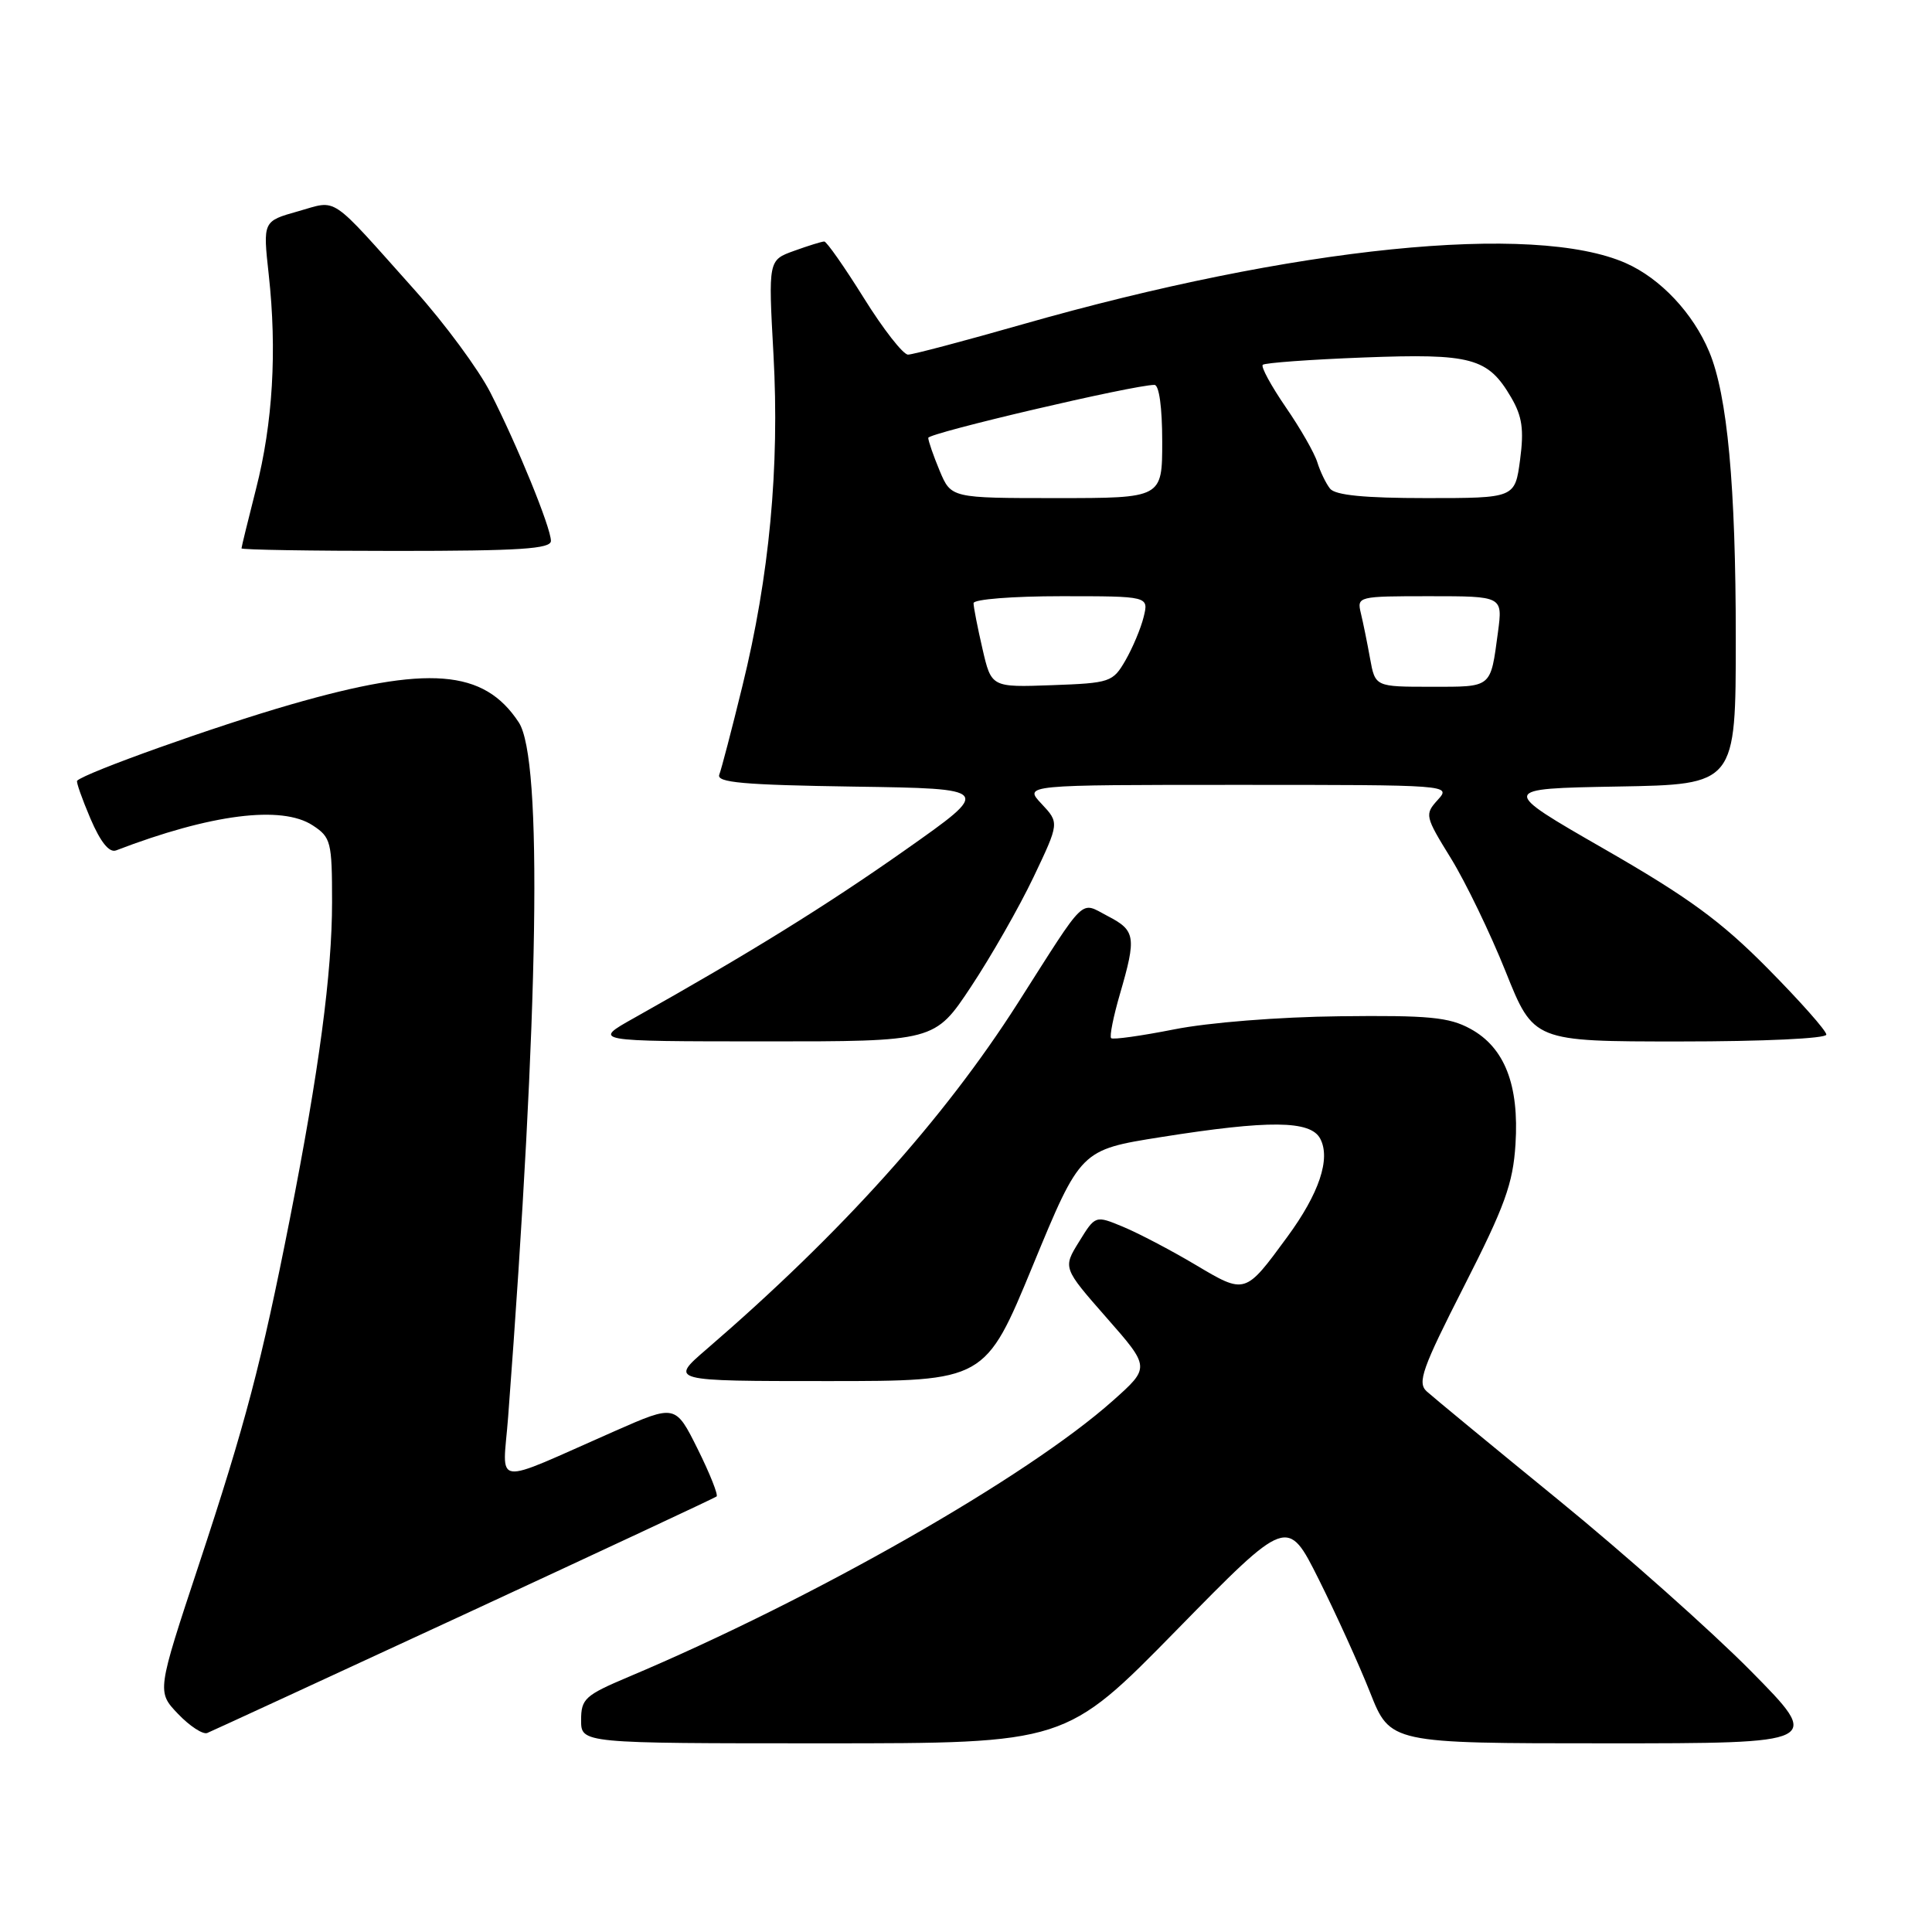 <?xml version="1.0" encoding="UTF-8" standalone="no"?>
<!DOCTYPE svg PUBLIC "-//W3C//DTD SVG 1.1//EN" "http://www.w3.org/Graphics/SVG/1.1/DTD/svg11.dtd" >
<svg xmlns="http://www.w3.org/2000/svg" xmlns:xlink="http://www.w3.org/1999/xlink" version="1.1" viewBox="0 0 256 256">
 <g >
 <path fill="currentColor"
d=" M 155.90 216.00 C 170.60 201.00 170.60 201.00 174.73 209.25 C 177.00 213.79 180.07 220.54 181.54 224.25 C 184.21 231.00 184.21 231.00 212.84 231.00 C 241.46 231.00 241.46 231.00 231.98 221.40 C 226.77 216.13 215.30 205.93 206.50 198.75 C 197.70 191.57 189.84 185.09 189.04 184.36 C 187.78 183.20 188.45 181.32 194.00 170.42 C 199.41 159.80 200.48 156.84 200.81 151.62 C 201.31 143.76 199.37 138.79 194.83 136.32 C 192.01 134.78 189.34 134.52 177.50 134.66 C 169.45 134.75 160.13 135.49 155.57 136.40 C 151.21 137.26 147.45 137.79 147.23 137.56 C 147.00 137.33 147.53 134.68 148.41 131.67 C 150.60 124.14 150.46 123.29 146.79 121.39 C 143.04 119.45 144.10 118.43 134.87 132.91 C 125.07 148.28 111.47 163.40 93.61 178.79 C 88.72 183.00 88.72 183.00 109.63 183.00 C 130.54 183.00 130.54 183.00 136.86 167.68 C 143.18 152.36 143.18 152.36 153.84 150.67 C 168.16 148.40 173.64 148.45 174.93 150.87 C 176.35 153.52 174.80 158.14 170.57 163.90 C 164.96 171.55 165.03 171.53 158.37 167.57 C 155.14 165.65 150.84 163.40 148.82 162.56 C 145.14 161.03 145.14 161.03 142.99 164.52 C 140.83 168.00 140.83 168.00 146.62 174.60 C 152.41 181.19 152.41 181.19 147.46 185.60 C 136.10 195.72 107.80 211.86 83.25 222.21 C 77.51 224.64 77.00 225.10 77.00 227.93 C 77.00 231.00 77.00 231.00 109.10 231.00 C 141.20 231.00 141.20 231.00 155.90 216.00 Z  M 61.50 213.93 C 79.65 205.52 94.70 198.49 94.95 198.29 C 95.19 198.10 94.07 195.27 92.45 192.01 C 89.50 186.09 89.50 186.09 81.50 189.61 C 64.84 196.94 66.62 197.17 67.33 187.76 C 71.41 133.73 71.92 100.57 68.74 95.72 C 64.12 88.68 56.74 88.10 38.50 93.36 C 28.60 96.21 11.30 102.38 10.22 103.45 C 10.07 103.59 10.87 105.85 11.98 108.46 C 13.33 111.61 14.48 113.03 15.39 112.68 C 27.93 107.87 37.33 106.67 41.44 109.37 C 43.85 110.95 44.00 111.53 44.00 119.53 C 44.00 128.94 42.27 141.89 38.41 161.50 C 34.64 180.62 32.53 188.64 26.35 207.33 C 20.78 224.16 20.78 224.16 23.60 227.11 C 25.15 228.73 26.89 229.86 27.46 229.63 C 28.03 229.40 43.35 222.33 61.50 213.93 Z  M 128.68 130.72 C 131.33 126.72 135.05 120.20 136.94 116.24 C 140.37 109.03 140.37 109.03 138.01 106.51 C 135.65 104.00 135.65 104.00 163.98 104.00 C 192.21 104.00 192.30 104.01 190.51 105.99 C 188.76 107.92 188.81 108.15 192.26 113.74 C 194.21 116.91 197.47 123.66 199.51 128.75 C 203.21 138.00 203.21 138.00 222.60 138.00 C 233.64 138.00 242.00 137.61 242.00 137.09 C 242.00 136.58 238.51 132.65 234.25 128.34 C 228.03 122.05 223.75 118.92 212.58 112.50 C 198.66 104.50 198.66 104.50 214.33 104.22 C 230.00 103.95 230.00 103.95 230.00 84.55 C 230.00 64.37 228.89 52.37 226.48 46.61 C 224.34 41.49 220.02 36.90 215.44 34.87 C 203.23 29.47 171.50 32.69 135.44 42.99 C 127.77 45.18 120.97 46.98 120.32 46.99 C 119.67 46.99 117.04 43.63 114.47 39.50 C 111.90 35.38 109.53 32.00 109.22 32.00 C 108.90 32.00 107.10 32.56 105.22 33.24 C 101.80 34.47 101.80 34.47 102.49 46.99 C 103.31 61.91 101.95 76.35 98.37 90.91 C 96.97 96.64 95.59 101.92 95.31 102.64 C 94.90 103.69 98.48 104.01 113.15 104.23 C 131.49 104.50 131.49 104.50 119.99 112.60 C 109.56 119.95 99.27 126.33 84.00 134.90 C 78.50 137.98 78.50 137.98 101.18 137.99 C 123.86 138.00 123.86 138.00 128.68 130.72 Z  M 73.00 71.67 C 73.00 69.93 68.54 58.99 64.98 52.02 C 63.43 48.98 58.95 42.90 55.01 38.50 C 43.45 25.57 44.84 26.50 39.49 28.00 C 34.83 29.31 34.83 29.31 35.61 36.40 C 36.72 46.47 36.15 56.10 33.92 64.80 C 32.87 68.94 32.00 72.47 32.00 72.66 C 32.00 72.85 41.22 73.00 52.50 73.00 C 68.87 73.00 73.00 72.73 73.00 71.67 Z  M 130.18 85.96 C 129.53 83.15 129.00 80.43 129.00 79.92 C 129.00 79.41 134.18 79.00 140.61 79.00 C 152.22 79.00 152.22 79.00 151.54 81.75 C 151.17 83.26 150.08 85.85 149.13 87.50 C 147.46 90.39 147.11 90.51 139.38 90.79 C 131.36 91.08 131.36 91.08 130.18 85.96 Z  M 181.54 87.25 C 181.17 85.19 180.62 82.49 180.32 81.25 C 179.79 79.03 179.93 79.00 189.45 79.00 C 199.12 79.00 199.12 79.00 198.49 83.75 C 197.48 91.24 197.78 91.00 189.64 91.00 C 182.22 91.00 182.22 91.00 181.54 87.25 Z  M 124.51 62.38 C 123.68 60.39 123.00 58.42 123.00 58.02 C 123.00 57.38 150.23 51.00 152.97 51.00 C 153.59 51.00 154.00 54.00 154.00 58.50 C 154.00 66.00 154.00 66.00 140.01 66.00 C 126.03 66.00 126.03 66.00 124.51 62.38 Z  M 176.24 64.75 C 175.69 64.06 174.94 62.50 174.56 61.28 C 174.19 60.05 172.30 56.75 170.36 53.94 C 168.43 51.12 167.06 48.61 167.32 48.34 C 167.59 48.08 173.59 47.64 180.65 47.37 C 195.02 46.82 197.16 47.40 200.24 52.67 C 201.70 55.17 201.95 56.91 201.42 60.92 C 200.74 66.00 200.74 66.00 188.99 66.00 C 180.79 66.00 176.94 65.62 176.24 64.75 Z "/>
</g>
</svg>